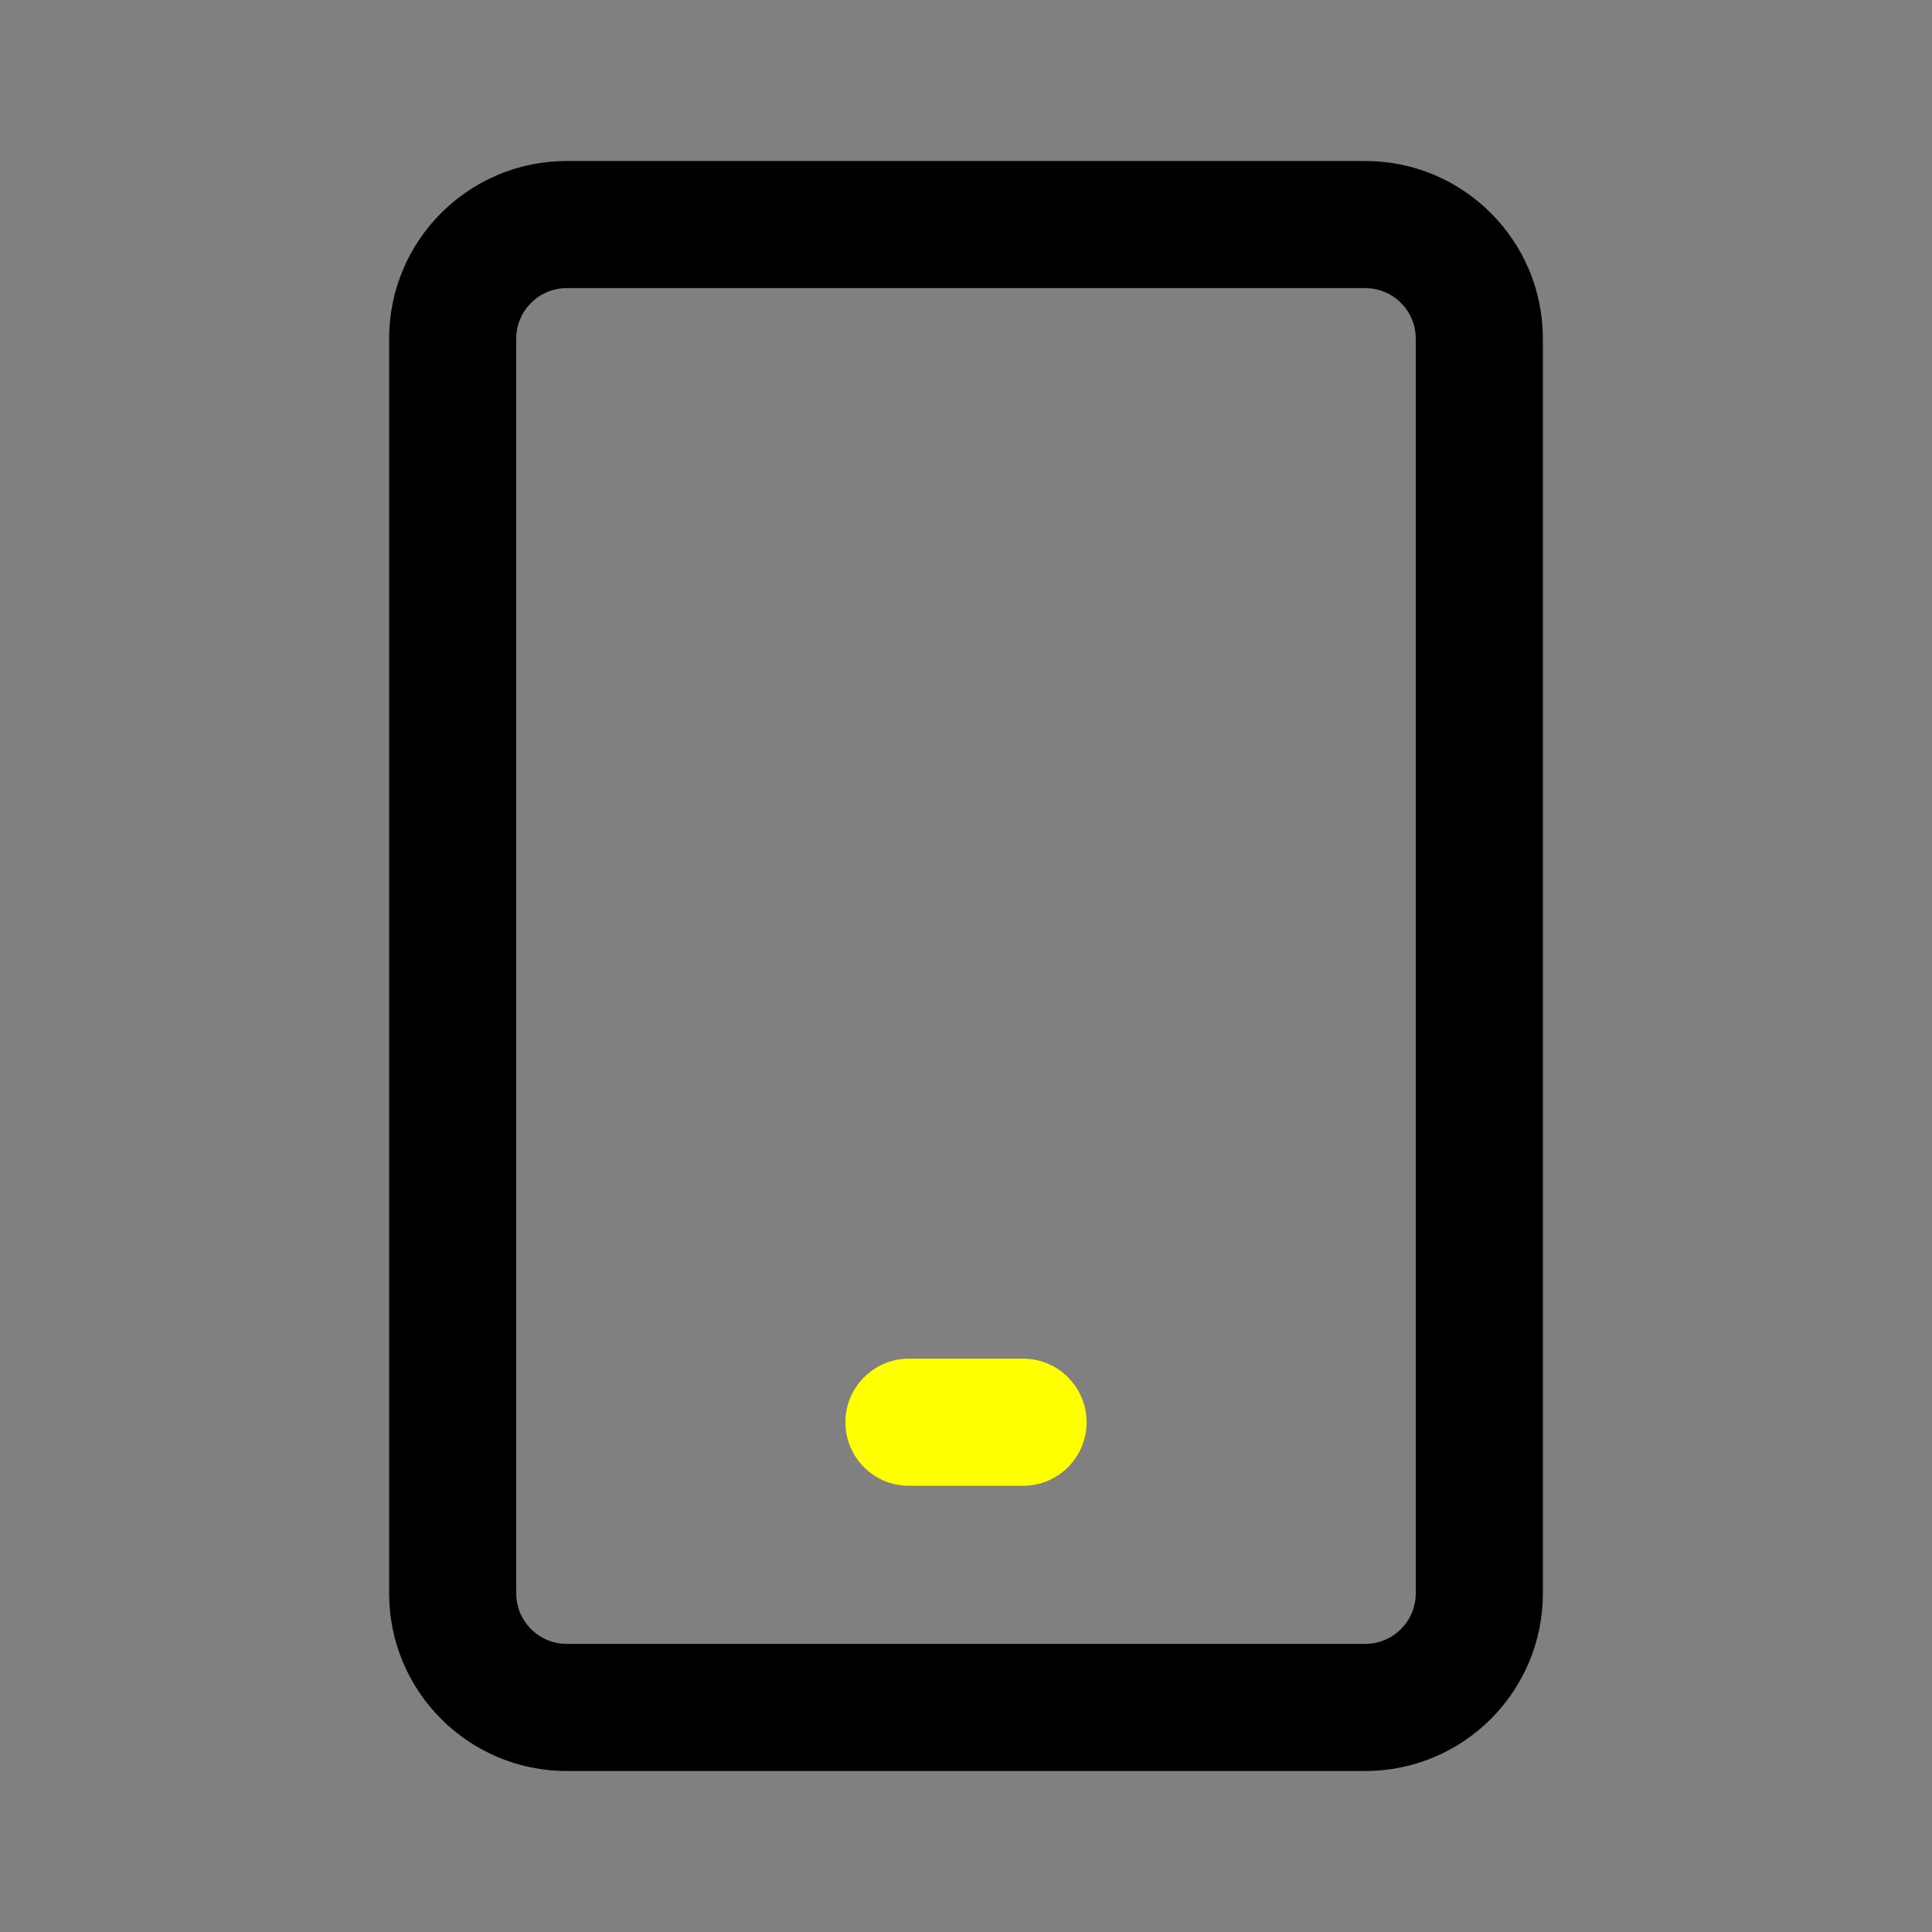 <svg width="24" height="24" viewBox="0 0 24 24" fill="none" xmlns="http://www.w3.org/2000/svg">
<rect x="0" y="0" width="24" height="24" fill="#808080" stroke="none"/>
<path fill-rule="evenodd" clip-rule="evenodd" d="M4.834 4.206C4.834 2.988 5.822 2 7.04 2H16.959C18.178 2 19.166 2.988 19.166 4.206V19.794C19.166 21.012 18.178 22 16.959 22H7.04C5.822 22 4.834 21.012 4.834 19.794V4.206ZM7.04 3.579C6.694 3.579 6.413 3.86 6.413 4.206V19.794C6.413 20.14 6.694 20.421 7.04 20.421H16.959C17.306 20.421 17.587 20.14 17.587 19.794V4.206C17.587 3.86 17.306 3.579 16.959 3.579H7.04Z" fill="#000"/>
<path fill-rule="evenodd" clip-rule="evenodd" d="M10.502 17.668C10.502 17.232 10.855 16.878 11.291 16.878H12.709C13.145 16.878 13.498 17.232 13.498 17.668C13.498 18.104 13.145 18.457 12.709 18.457H11.291C10.855 18.457 10.502 18.104 10.502 17.668Z" fill="#ff0"/>
</svg>
